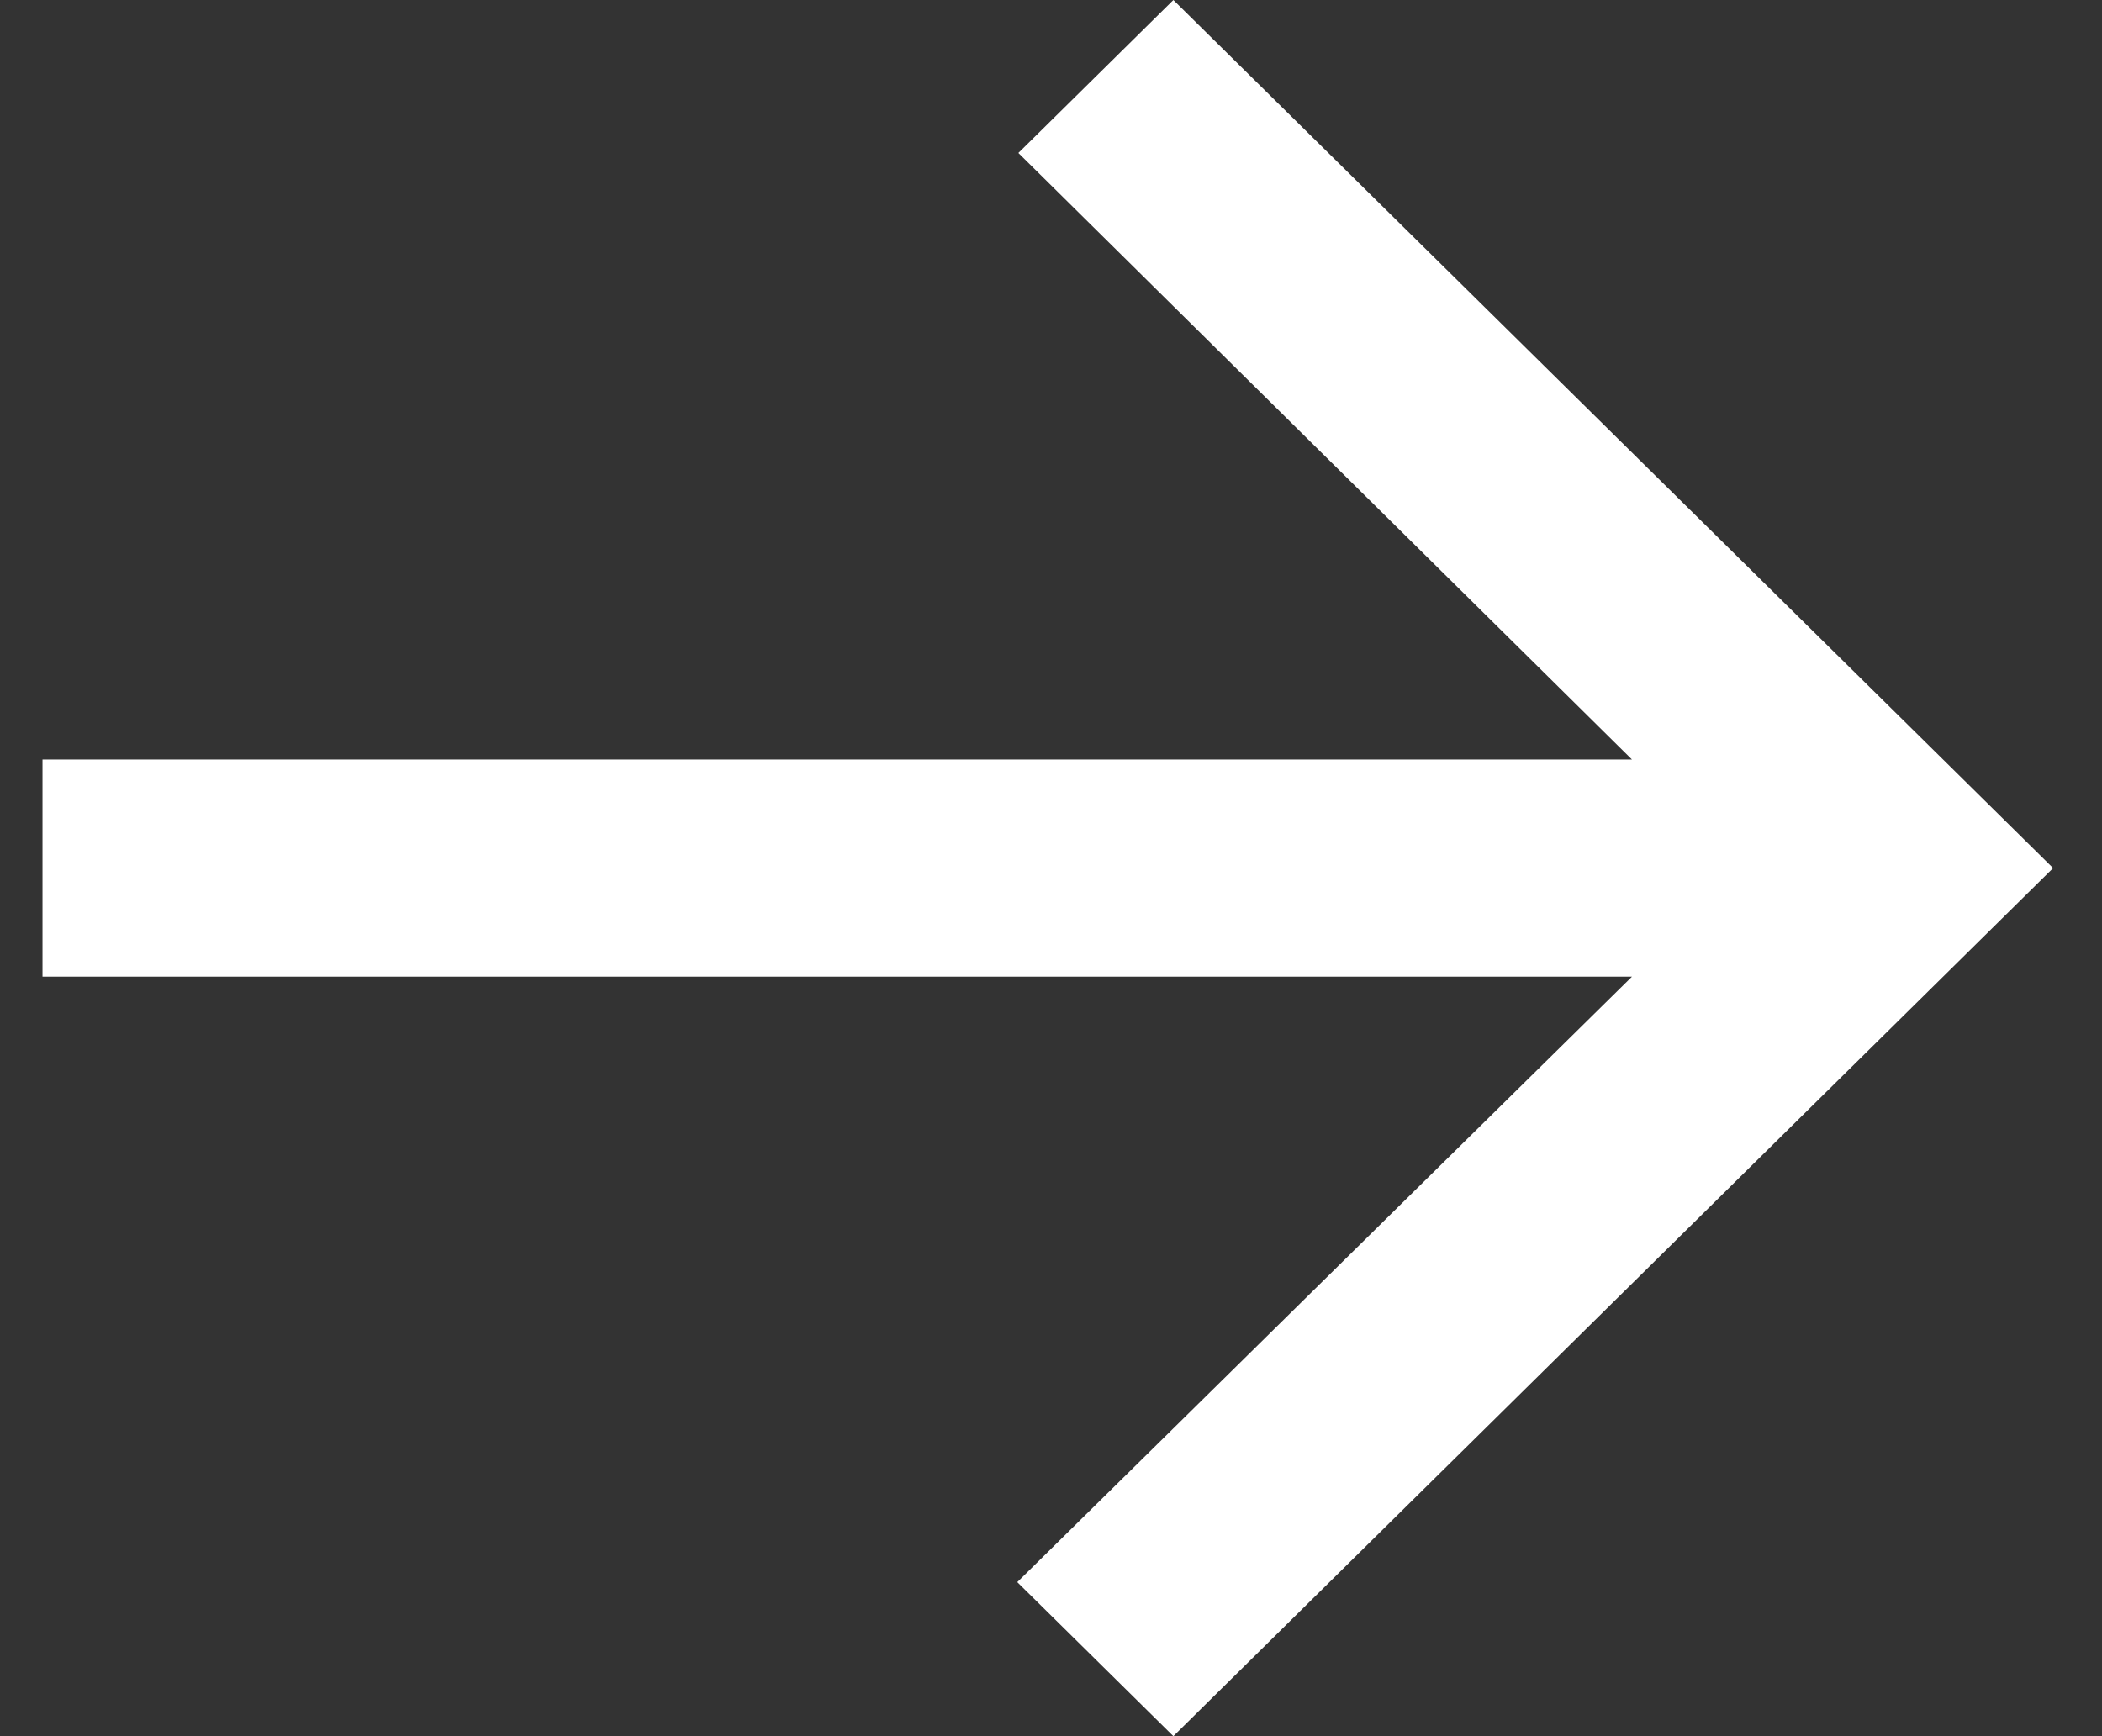 <svg width="23" height="19" viewBox="0 0 23 19" fill="none" xmlns="http://www.w3.org/2000/svg">
<rect x="0" y="0" width="23" height="19" fill="#333333" stroke="none"/>
<path d="M12.839 1.36644e-06L11.143 1.674L17.857 8.312L0.465 8.312L0.465 10.688L17.857 10.688L11.131 17.314L12.839 19L22.465 9.5L12.839 1.36644e-06Z" fill="white"/>
</svg>
